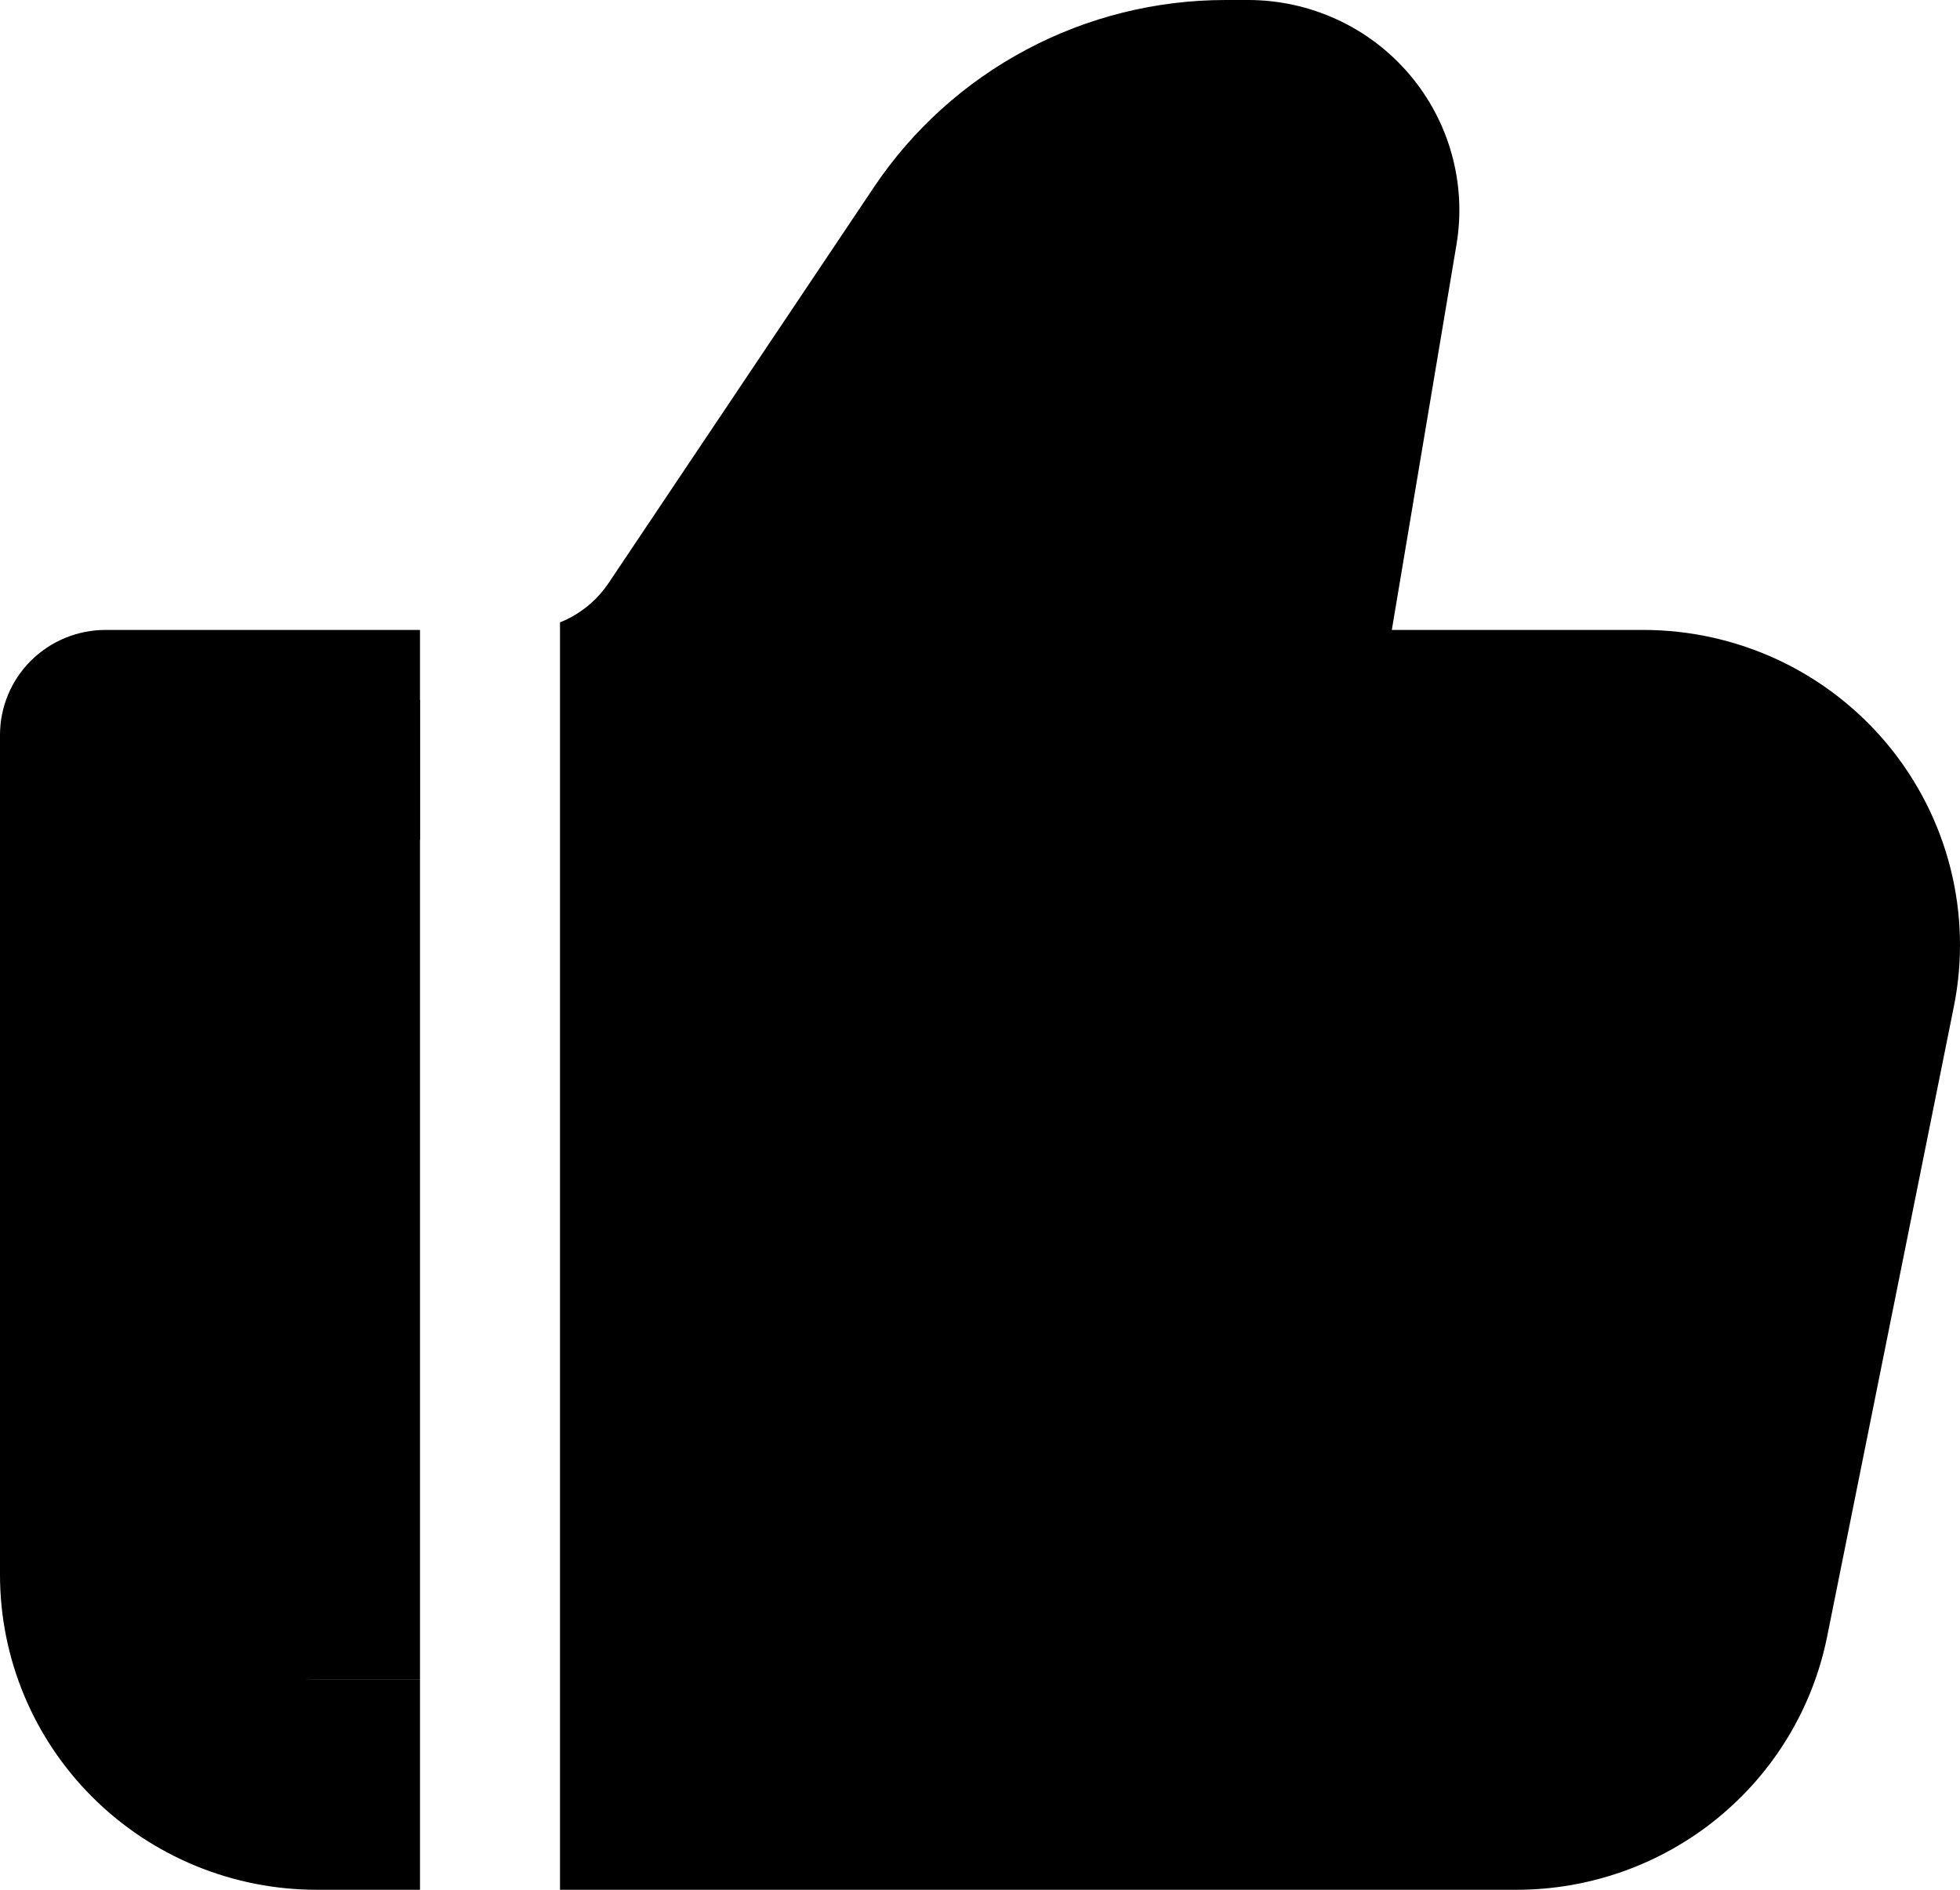 <svg width="28" height="27" viewBox="0 0 28 27" fill="none" xmlns="http://www.w3.org/2000/svg">
<path fill-rule="evenodd" clip-rule="evenodd" d="M14.661 0.71C13.785 1.176 13.038 1.85 12.487 2.671L8.693 8.332C8.555 8.538 8.368 8.706 8.149 8.823C8.101 8.849 8.051 8.872 8 8.892V27H21.664C22.71 27 23.724 26.64 24.533 25.98C25.343 25.32 25.897 24.402 26.102 23.382L27.912 14.382C28.044 13.729 28.027 13.056 27.865 12.41C27.703 11.764 27.398 11.162 26.974 10.647C26.549 10.132 26.015 9.717 25.41 9.432C24.805 9.148 24.143 9 23.474 9H19.883L20.807 3.494C20.879 3.064 20.856 2.623 20.739 2.203C20.623 1.783 20.416 1.393 20.133 1.061C19.849 0.728 19.497 0.461 19.099 0.278C18.701 0.095 18.268 -5.30539e-05 17.83 1.62264e-07H17.509C16.515 -0 15.537 0.243 14.661 0.71ZM6 27V24H4.526C4.126 24 3.742 23.842 3.459 23.561C3.176 23.279 3.017 22.898 3.017 22.5V12H6V9H1.509C1.109 9 0.725 9.158 0.442 9.439C0.159 9.721 0 10.102 0 10.5V22.5C0 23.694 0.477 24.838 1.326 25.682C2.174 26.526 3.325 27 4.526 27H6Z" fill="black"/>
<rect x="3" y="10" width="3" height="14" fill="black"/>
</svg>
